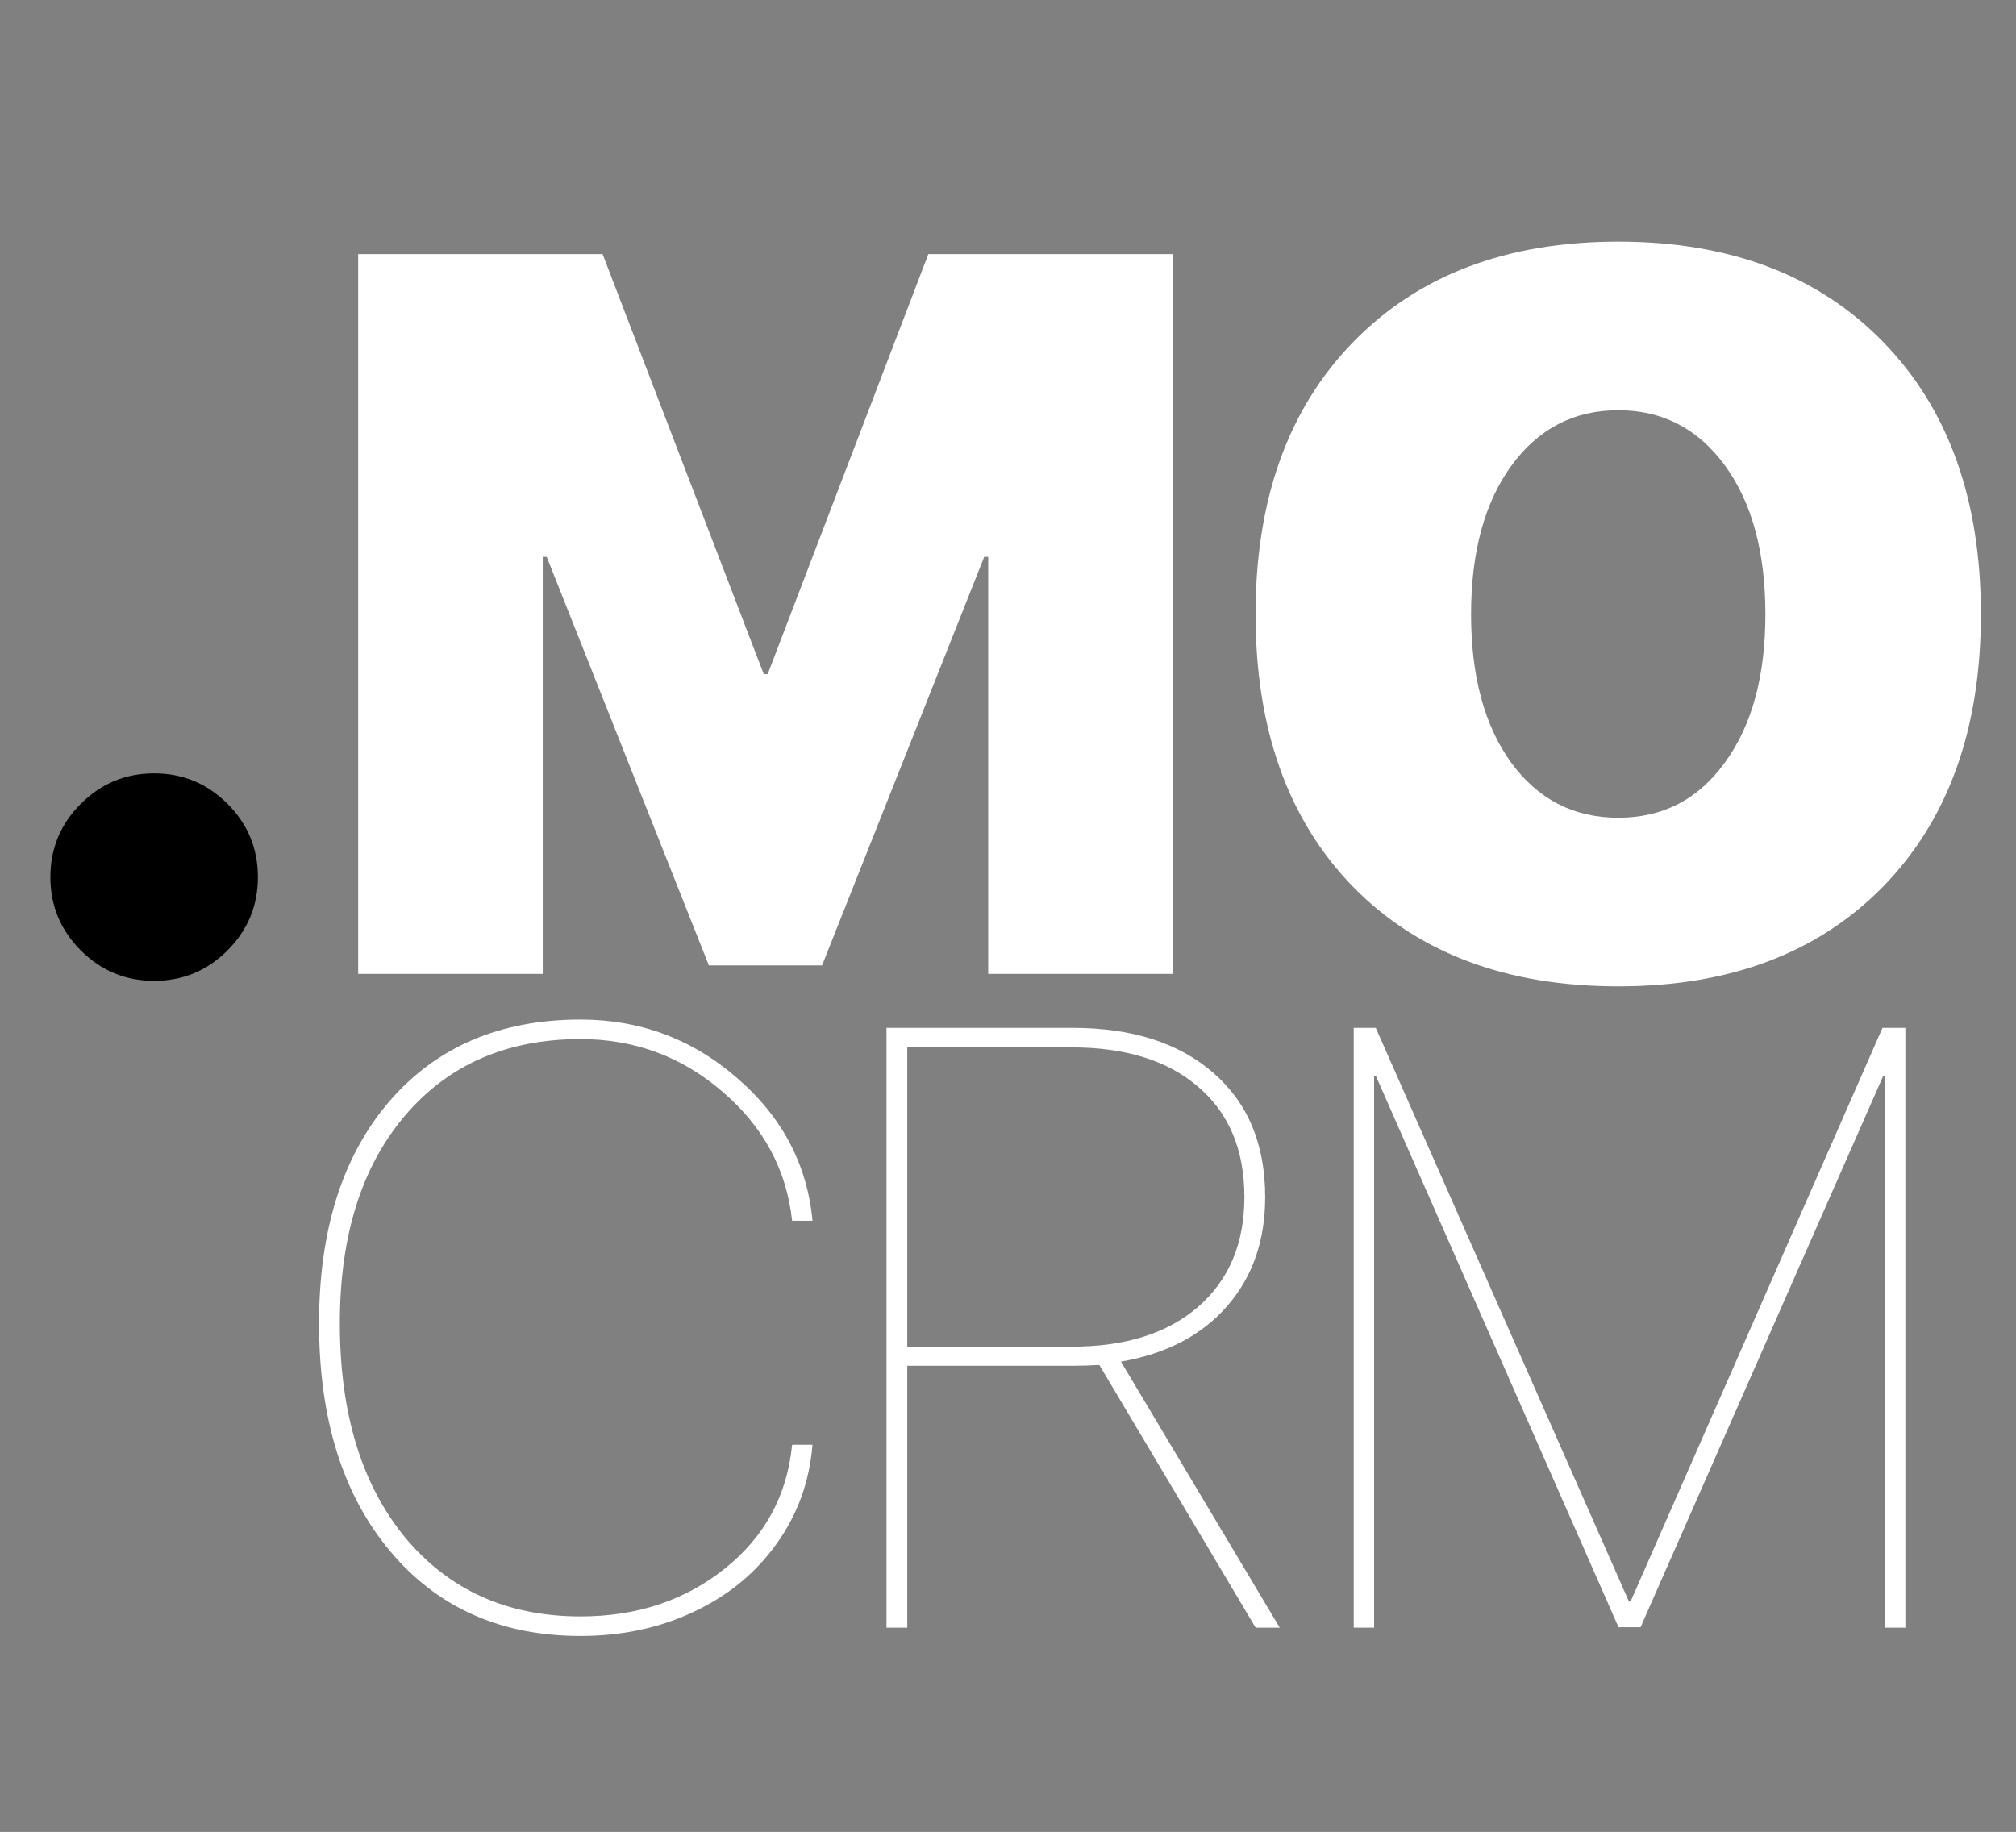 <svg width="296" height="269" viewBox="0 0 296 269" fill="none" xmlns="http://www.w3.org/2000/svg">
<rect x="0" y="0" width="296" height="269" fill="#808080" stroke="none"/>
<path d="M33.398 139.558C30.42 142.536 26.831 144.025 22.632 144.025C18.433 144.025 14.844 142.536 11.865 139.558C8.887 136.579 7.397 132.99 7.397 128.791C7.397 124.592 8.887 121.003 11.865 118.024C14.844 115.046 18.433 113.557 22.632 113.557C26.831 113.557 30.42 115.046 33.398 118.024C36.377 121.003 37.866 124.592 37.866 128.791C37.866 132.99 36.377 136.579 33.398 139.558Z" fill="black"/>
<path d="M172.192 143H145.093V81.769H144.507L120.703 141.755H104.077L80.273 81.769H79.688V143H52.588V37.312H88.477L112.134 98.981H112.72L136.304 37.312H172.192V143ZM198.706 50.202C208.276 40.388 221.24 35.48 237.598 35.48C253.955 35.48 266.919 40.388 276.489 50.202C286.06 60.017 290.845 73.347 290.845 90.192C290.845 107.038 286.06 120.368 276.489 130.183C266.919 139.948 253.955 144.831 237.598 144.831C221.191 144.831 208.203 139.948 198.633 130.183C189.111 120.368 184.351 107.038 184.351 90.192C184.351 73.347 189.136 60.017 198.706 50.202ZM253.271 68.366C249.316 62.946 244.092 60.236 237.598 60.236C231.104 60.236 225.879 62.946 221.924 68.366C217.969 73.786 215.991 81.061 215.991 90.192C215.991 99.274 217.944 106.525 221.851 111.945C225.806 117.365 231.055 120.075 237.598 120.075C244.141 120.075 249.365 117.365 253.271 111.945C257.227 106.525 259.204 99.274 259.204 90.192C259.204 81.061 257.227 73.786 253.271 68.366Z" fill="white"/>
<path d="M85.236 240.221C73.558 240.221 64.24 236.07 57.282 227.77C50.324 219.469 46.845 208.32 46.845 194.322C46.845 180.61 50.283 169.745 57.16 161.729C64.078 153.714 73.436 149.706 85.236 149.706C93.985 149.706 101.655 152.574 108.247 158.312C114.838 164.008 118.521 170.986 119.294 179.247H116.303C115.489 171.76 112.092 165.453 106.11 160.326C100.129 155.158 93.171 152.574 85.236 152.574C74.413 152.574 65.807 156.338 59.419 163.866C53.071 171.353 49.897 181.505 49.897 194.322C49.897 207.506 53.091 217.984 59.48 225.755C65.909 233.486 74.494 237.352 85.236 237.352C93.496 237.352 100.556 235.012 106.416 230.333C112.275 225.654 115.571 219.591 116.303 212.145H119.294C118.846 217.597 117.076 222.459 113.984 226.732C110.932 231.004 106.883 234.321 101.838 236.681C96.833 239.041 91.299 240.221 85.236 240.221ZM133.21 153.795V197.74H157.38C165.233 197.74 171.418 195.787 175.935 191.881C180.451 187.934 182.709 182.563 182.709 175.768C182.709 168.85 180.451 163.459 175.935 159.593C171.459 155.728 165.274 153.795 157.38 153.795H133.21ZM133.21 200.548V239H130.158V150.926H157.441C166.23 150.926 173.147 153.144 178.193 157.579C183.238 161.974 185.761 168.036 185.761 175.768C185.761 182.197 183.889 187.547 180.146 191.82C176.403 196.092 171.215 198.798 164.582 199.938L187.897 239H184.357L161.408 200.426C160.025 200.507 158.682 200.548 157.38 200.548H133.21ZM279.755 239H276.765V157.945H276.521L240.876 238.939H237.641L201.997 157.945H201.752V239H198.762V150.926H201.997L239.167 235.155H239.411L276.398 150.926H279.755V239Z" fill="white"/>
</svg>
